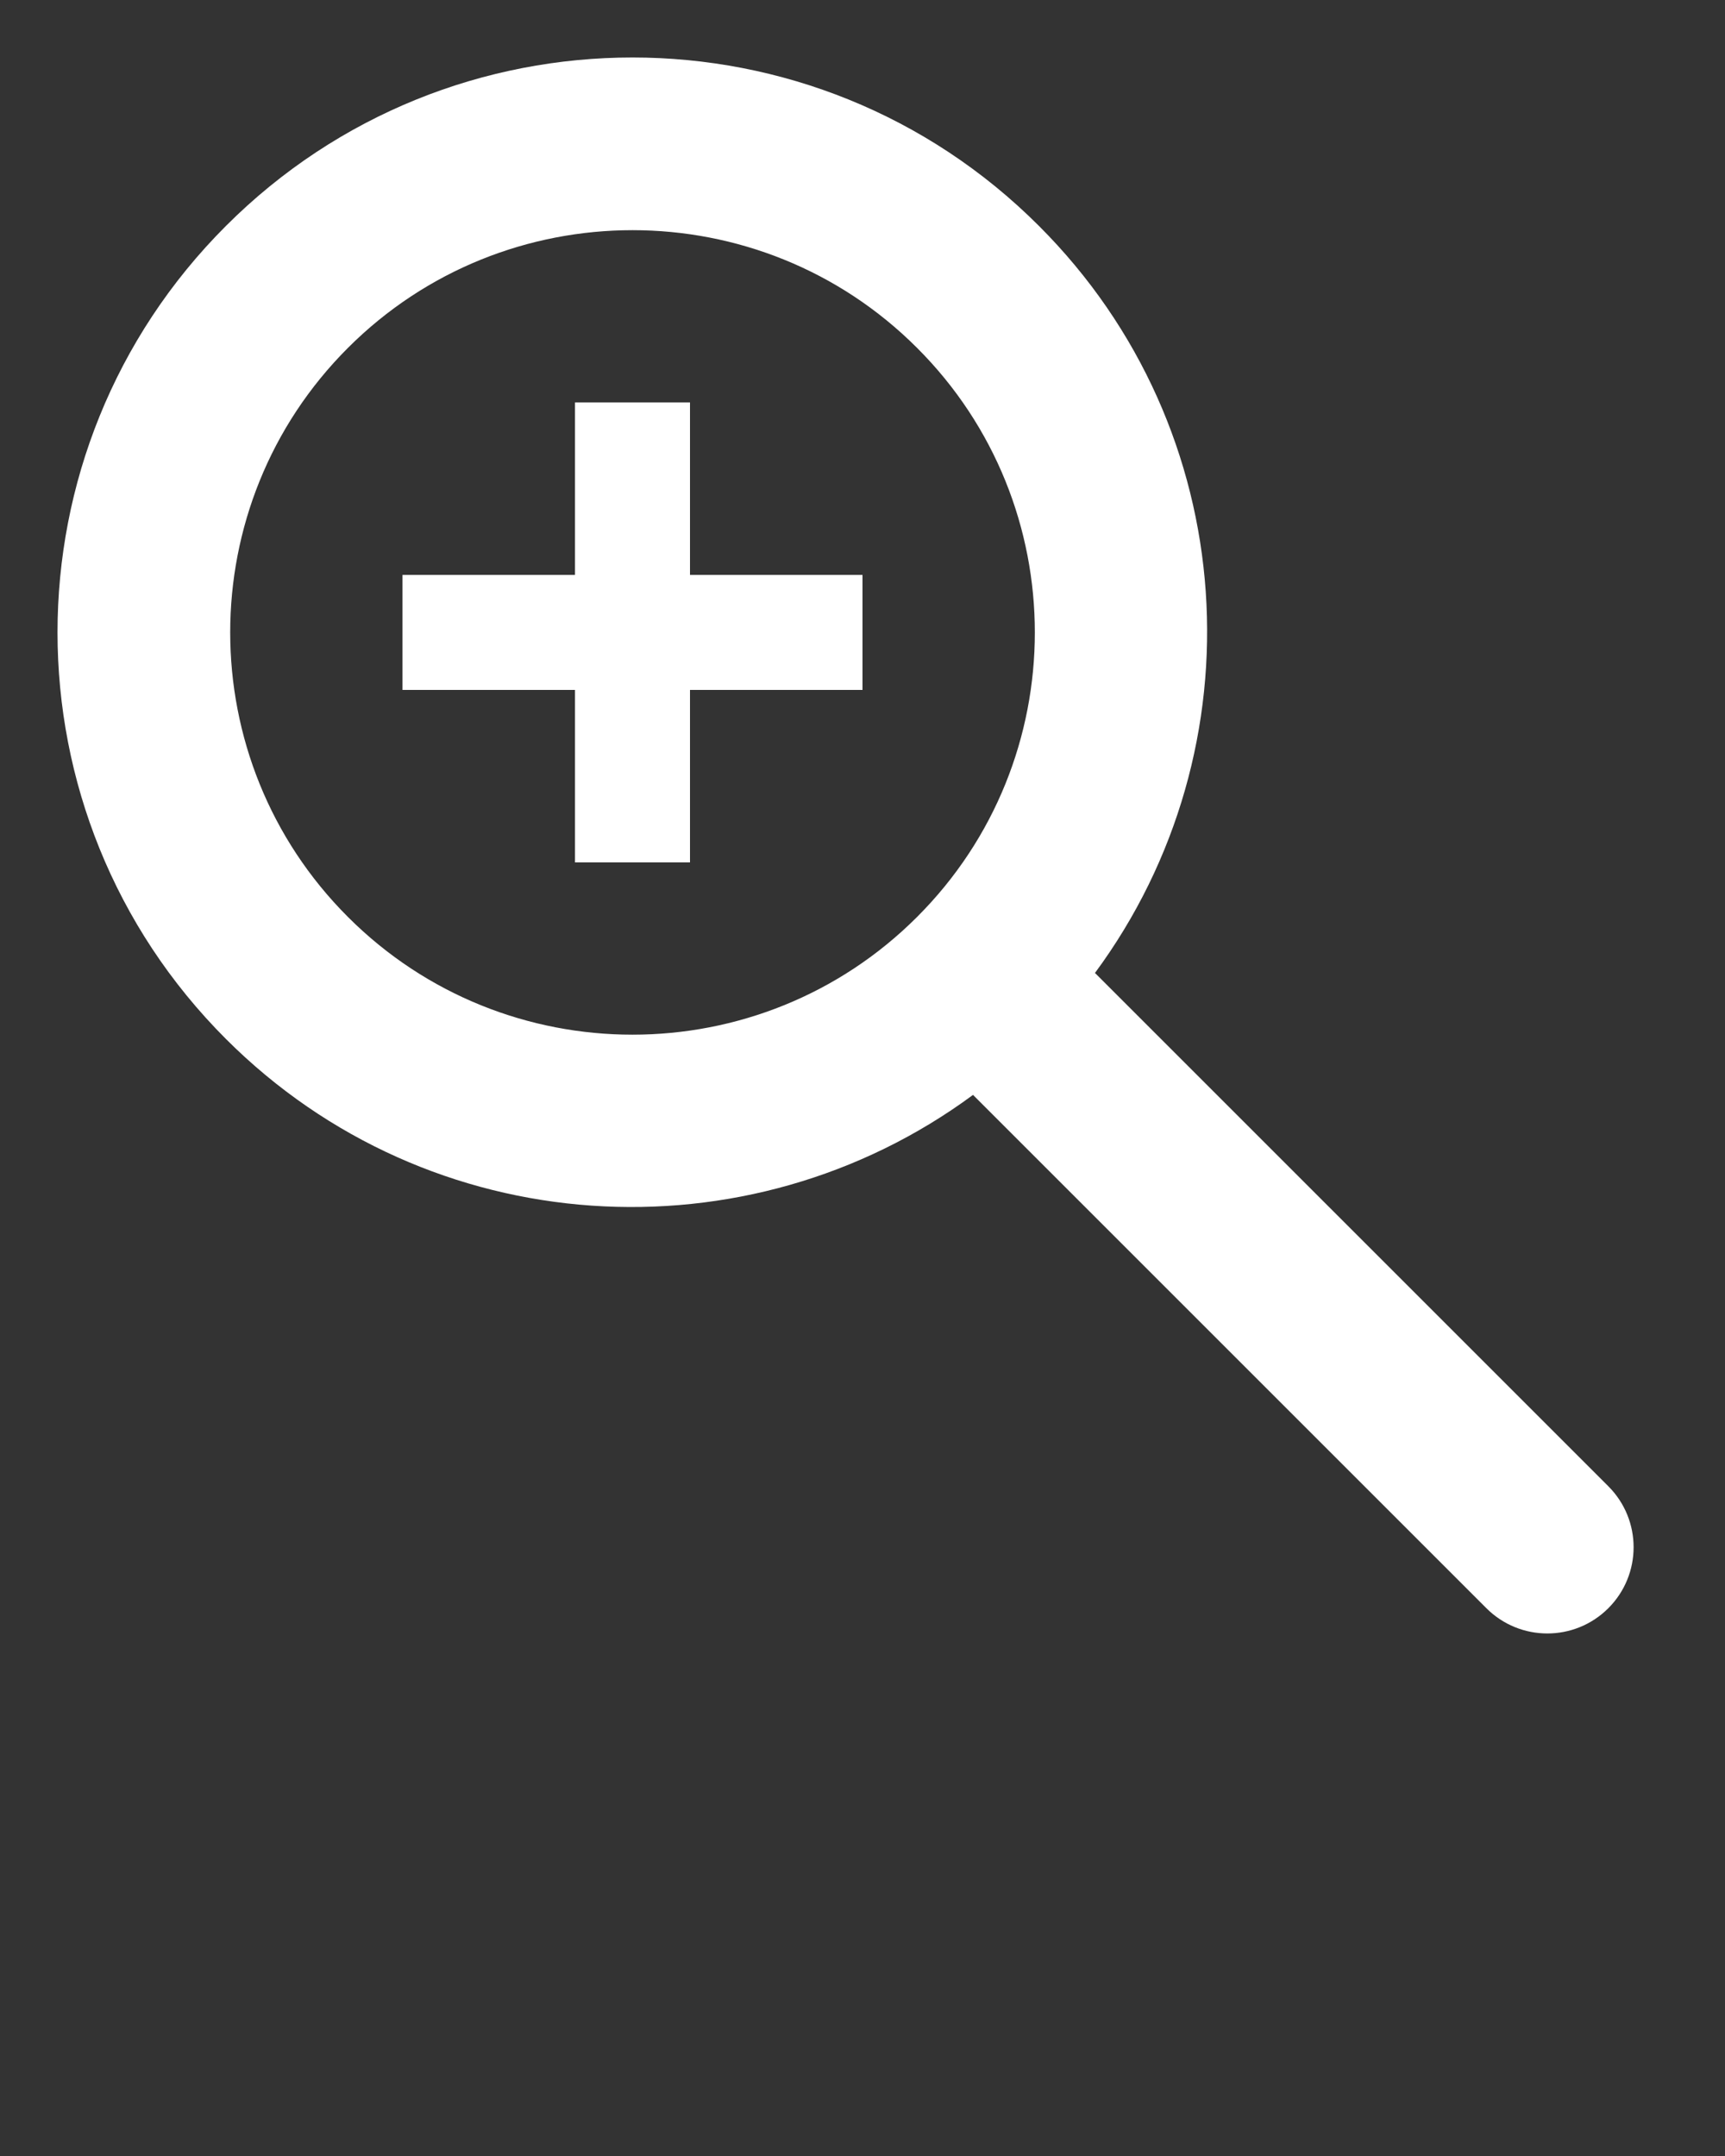 <svg xmlns="http://www.w3.org/2000/svg"  xmlns:xlink="http://www.w3.org/1999/xlink" fill="white" version="1.1" x="0px" y="0px" viewBox="0 0 30 37.5" xml:space="preserve"><rect x="0" y="0" width="30" height="37.5" fill="#333333" stroke="none"/><g transform="translate(-90 -440)"><g xmlns="http://www.w3.org/2000/svg" xmlns:xlink="http://www.w3.org/1999/xlink"><g><path d="M93.929,443.93c-3.905,3.904-3.905,10.236,0,14.141c3.544,3.545,9.08,3.861,12.993,0.973l8.928,8.928     c0.586,0.586,1.535,0.586,2.121,0s0.586-1.535,0-2.121l-8.928-8.928c2.889-3.912,2.572-9.449-0.973-12.992     C104.166,440.023,97.834,440.023,93.929,443.93z M105.949,455.949c-2.729,2.73-7.17,2.73-9.898,0c-2.73-2.728-2.73-7.17,0-9.898     c2.729-2.73,7.17-2.73,9.898,0C108.68,448.779,108.68,453.221,105.949,455.949z"/></g><polygon points="102,447 100,447 100,450 97,450 97,452 100,452 100,455 102,455 102,452 105,452 105,450 102,450   "/></g></g></svg>